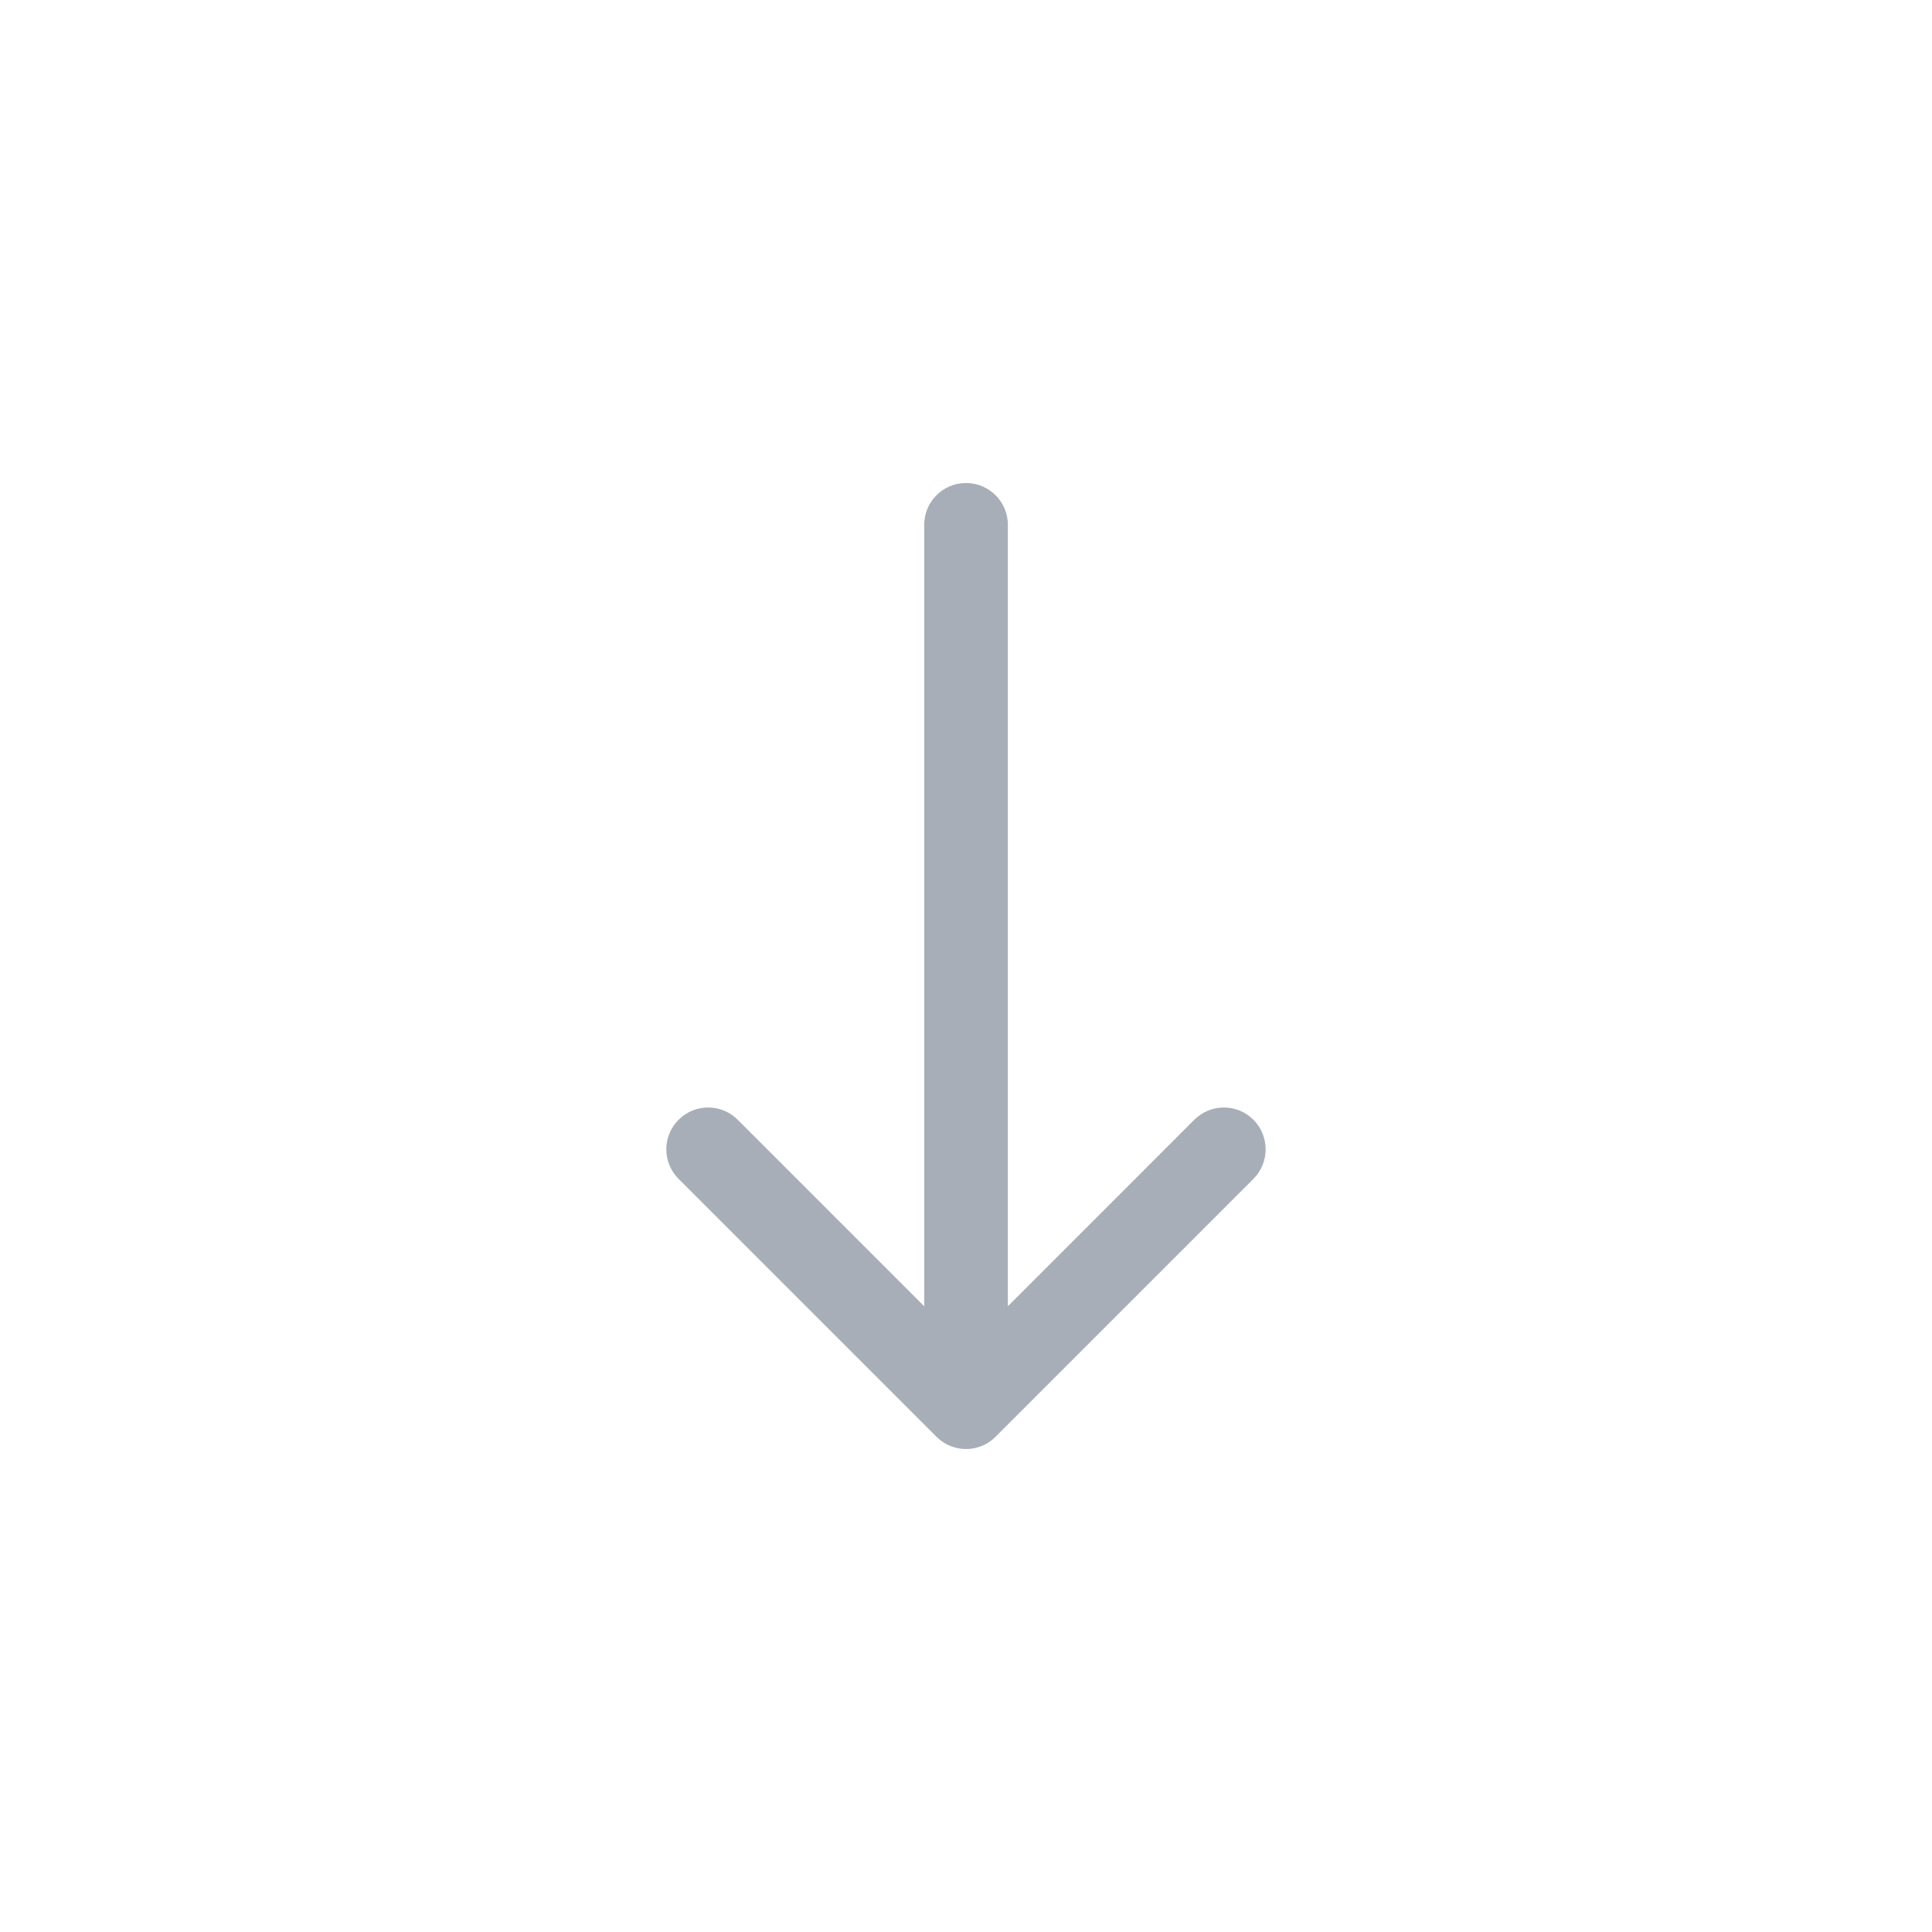 <svg width="24" height="24" viewBox="0 0 24 24" fill="none" xmlns="http://www.w3.org/2000/svg">
<g clip-path="url(#clip0)">
<path d="M12.52 6.519L12.52 16.227L14.836 13.91C15.039 13.707 15.368 13.707 15.57 13.91C15.773 14.113 15.773 14.442 15.57 14.645L12.367 17.848C12.165 18.051 11.836 18.051 11.633 17.848L8.43 14.645C8.328 14.543 8.277 14.41 8.277 14.277C8.277 14.145 8.328 14.012 8.43 13.91C8.632 13.707 8.961 13.707 9.164 13.91L11.481 16.227L11.481 6.519C11.481 6.233 11.713 6 12 6C12.287 6 12.52 6.233 12.52 6.519Z" fill="#A7AEB8"/>
</g>
<defs>
<clipPath id="clip0">
<rect width="12" height="12" transform="matrix(-4.37114e-08 -1 -1 4.37114e-08 18 18)" fill="white"/>
</clipPath>
</defs>
</svg>
